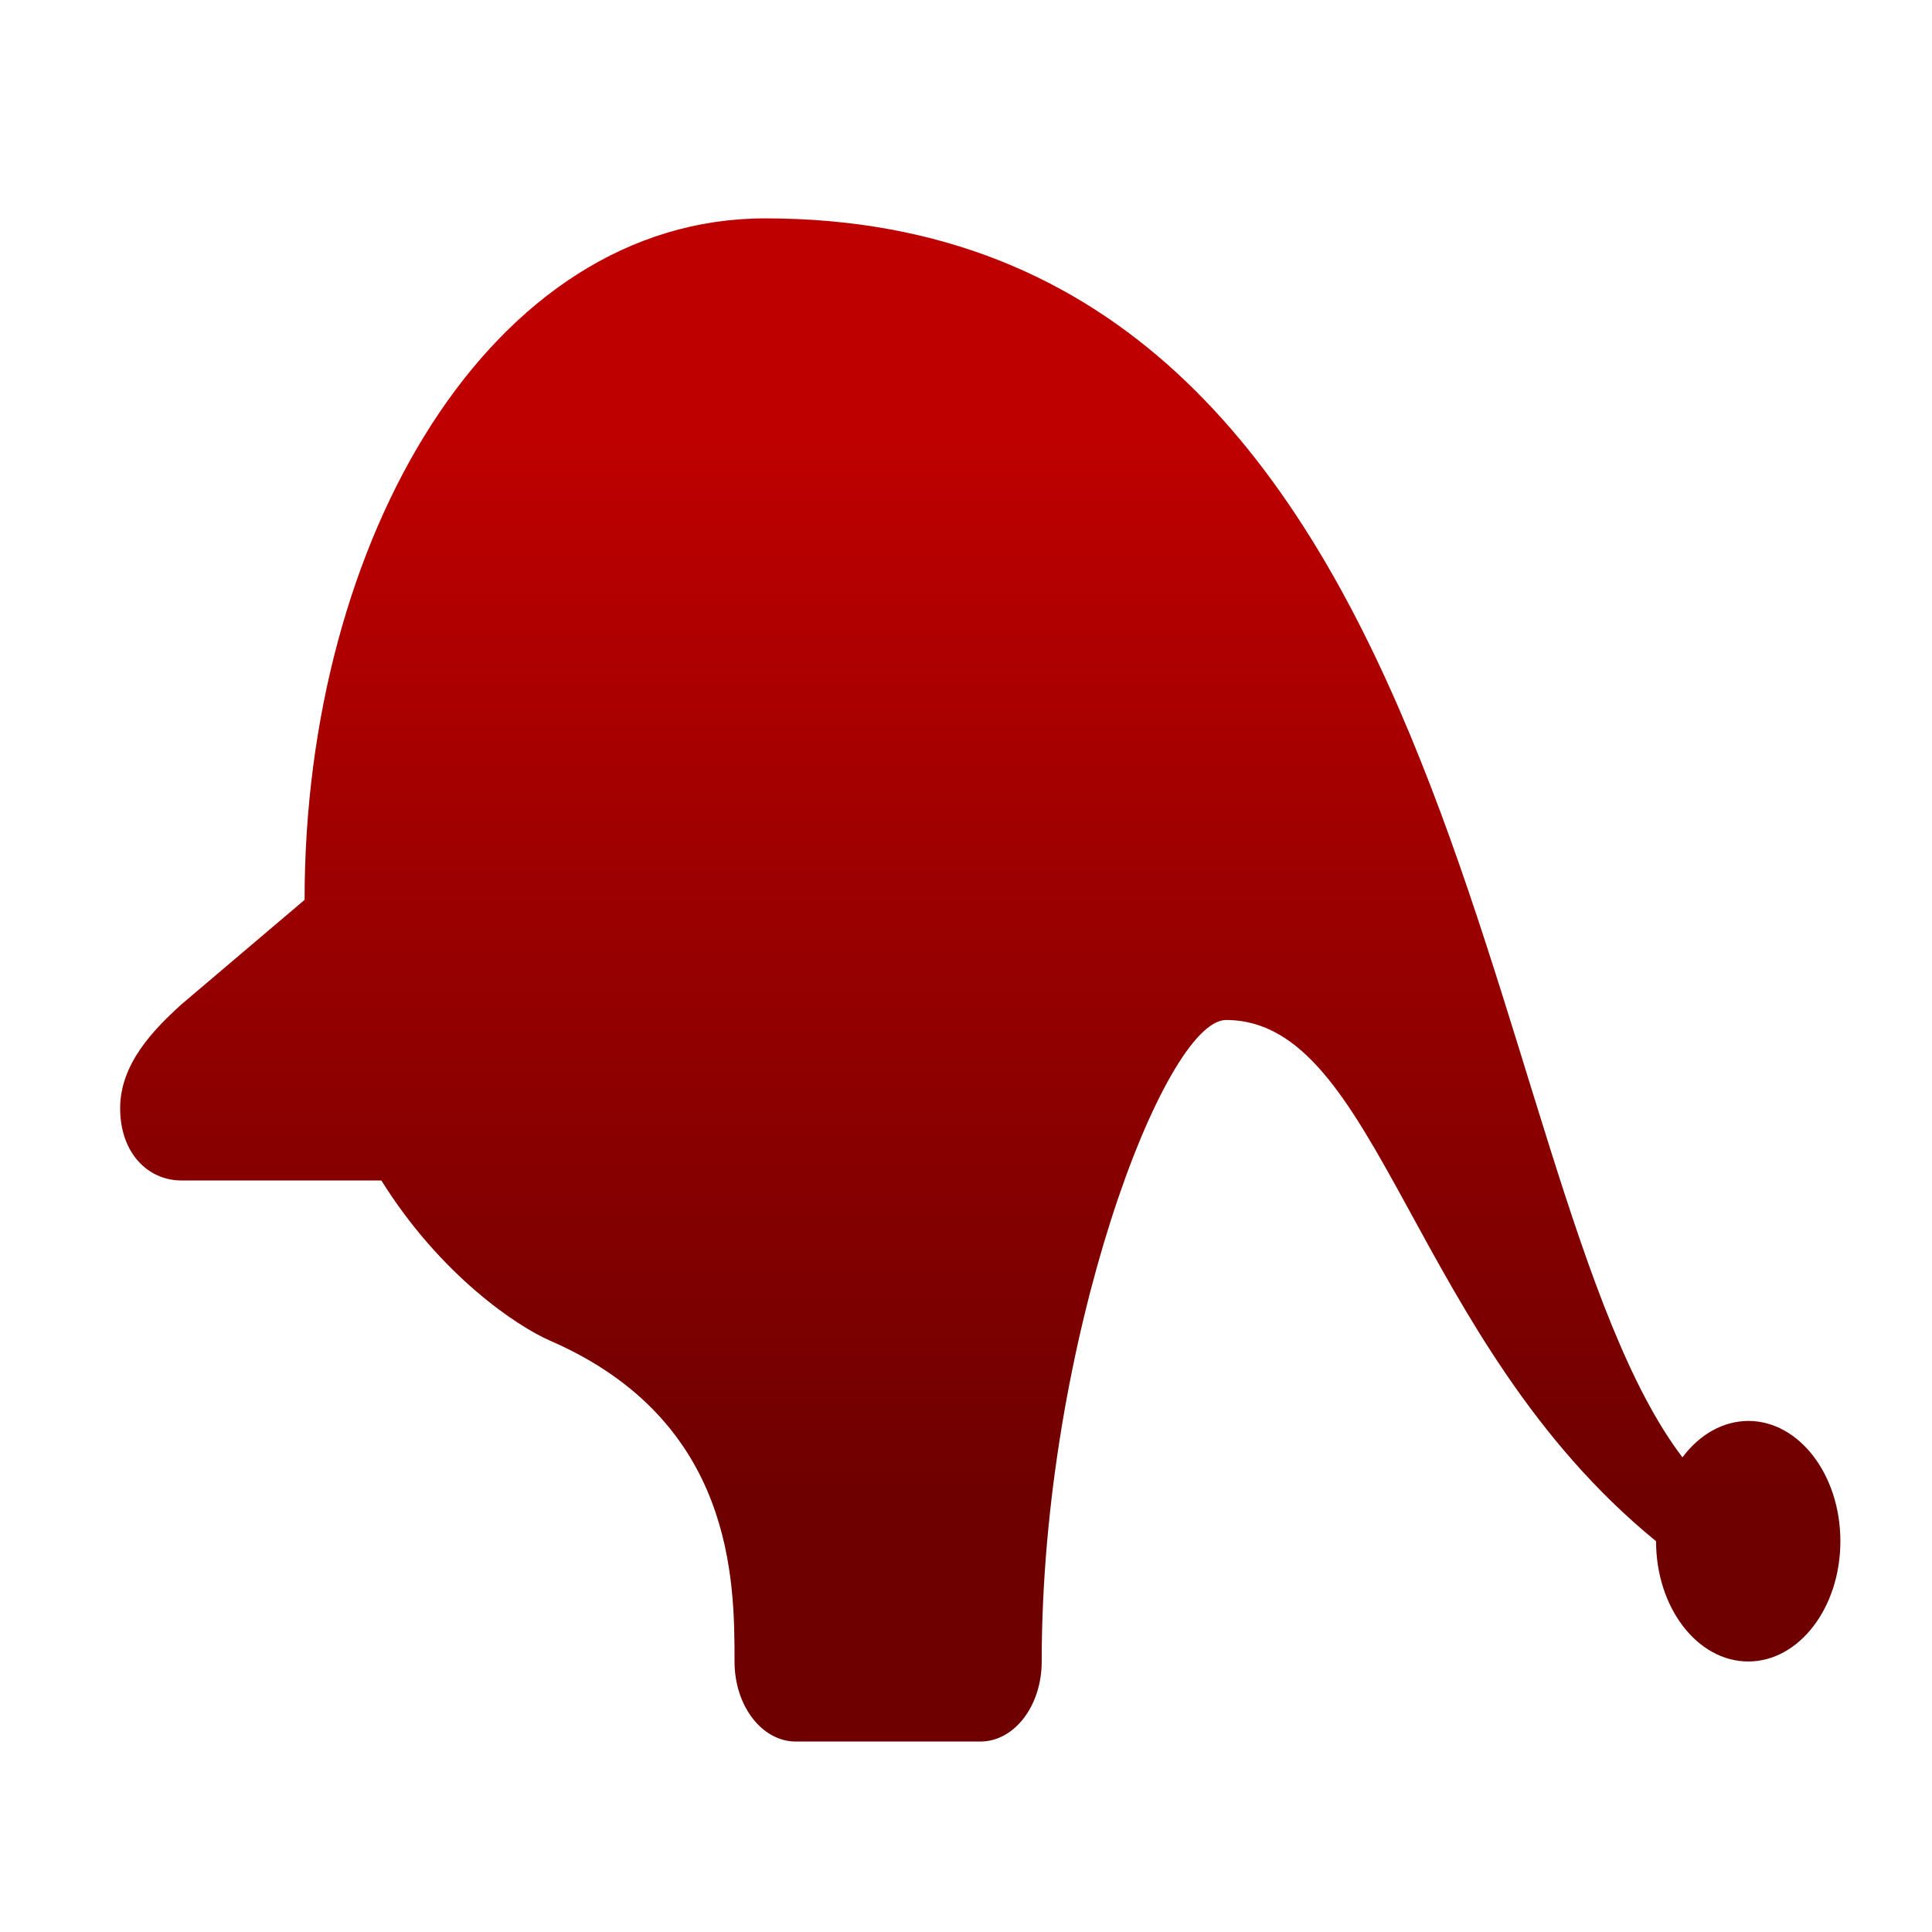 <svg xmlns="http://www.w3.org/2000/svg" xmlns:xlink="http://www.w3.org/1999/xlink" width="64" height="64" viewBox="0 0 64 64" version="1.1"><defs><linearGradient id="linear0" gradientUnits="userSpaceOnUse" x1="0" y1="0" x2="0" y2="1" gradientTransform="matrix(56,0,0,35.898,4,14.051)"><stop offset="0" style="stop-color:#bf0000;stop-opacity:1;"/><stop offset="1" style="stop-color:#6e0000;stop-opacity:1;"/></linearGradient></defs><g id="surface1"><path style=" stroke:none;fill-rule:nonzero;fill:url(#linear0);" d="M 25.348 7.234 C 16.262 7.234 10.086 17.855 10.09 29.809 L 6.016 33.266 C 5.09 34.105 3.98 35.238 3.98 36.711 C 3.98 38.184 4.887 39.105 6.016 39.105 L 12.633 39.105 C 14.582 42.23 17.113 43.93 18.227 44.414 C 24.332 47.07 24.332 52.383 24.332 55.039 C 24.332 56.508 25.238 57.691 26.367 57.691 L 32.473 57.691 C 33.602 57.691 34.508 56.508 34.508 55.039 C 34.508 44.414 38.578 33.789 40.613 33.789 C 45.703 33.789 46.719 44.414 54.859 51.055 C 54.859 53.254 56.227 55.039 57.914 55.039 C 59.598 55.039 60.965 53.254 60.965 51.055 C 60.965 48.855 59.598 47.07 57.914 47.07 C 57.09 47.074 56.305 47.508 55.734 48.277 C 48.754 39.105 48.754 7.234 25.348 7.234 Z M 25.348 7.234 "/></g></svg>
